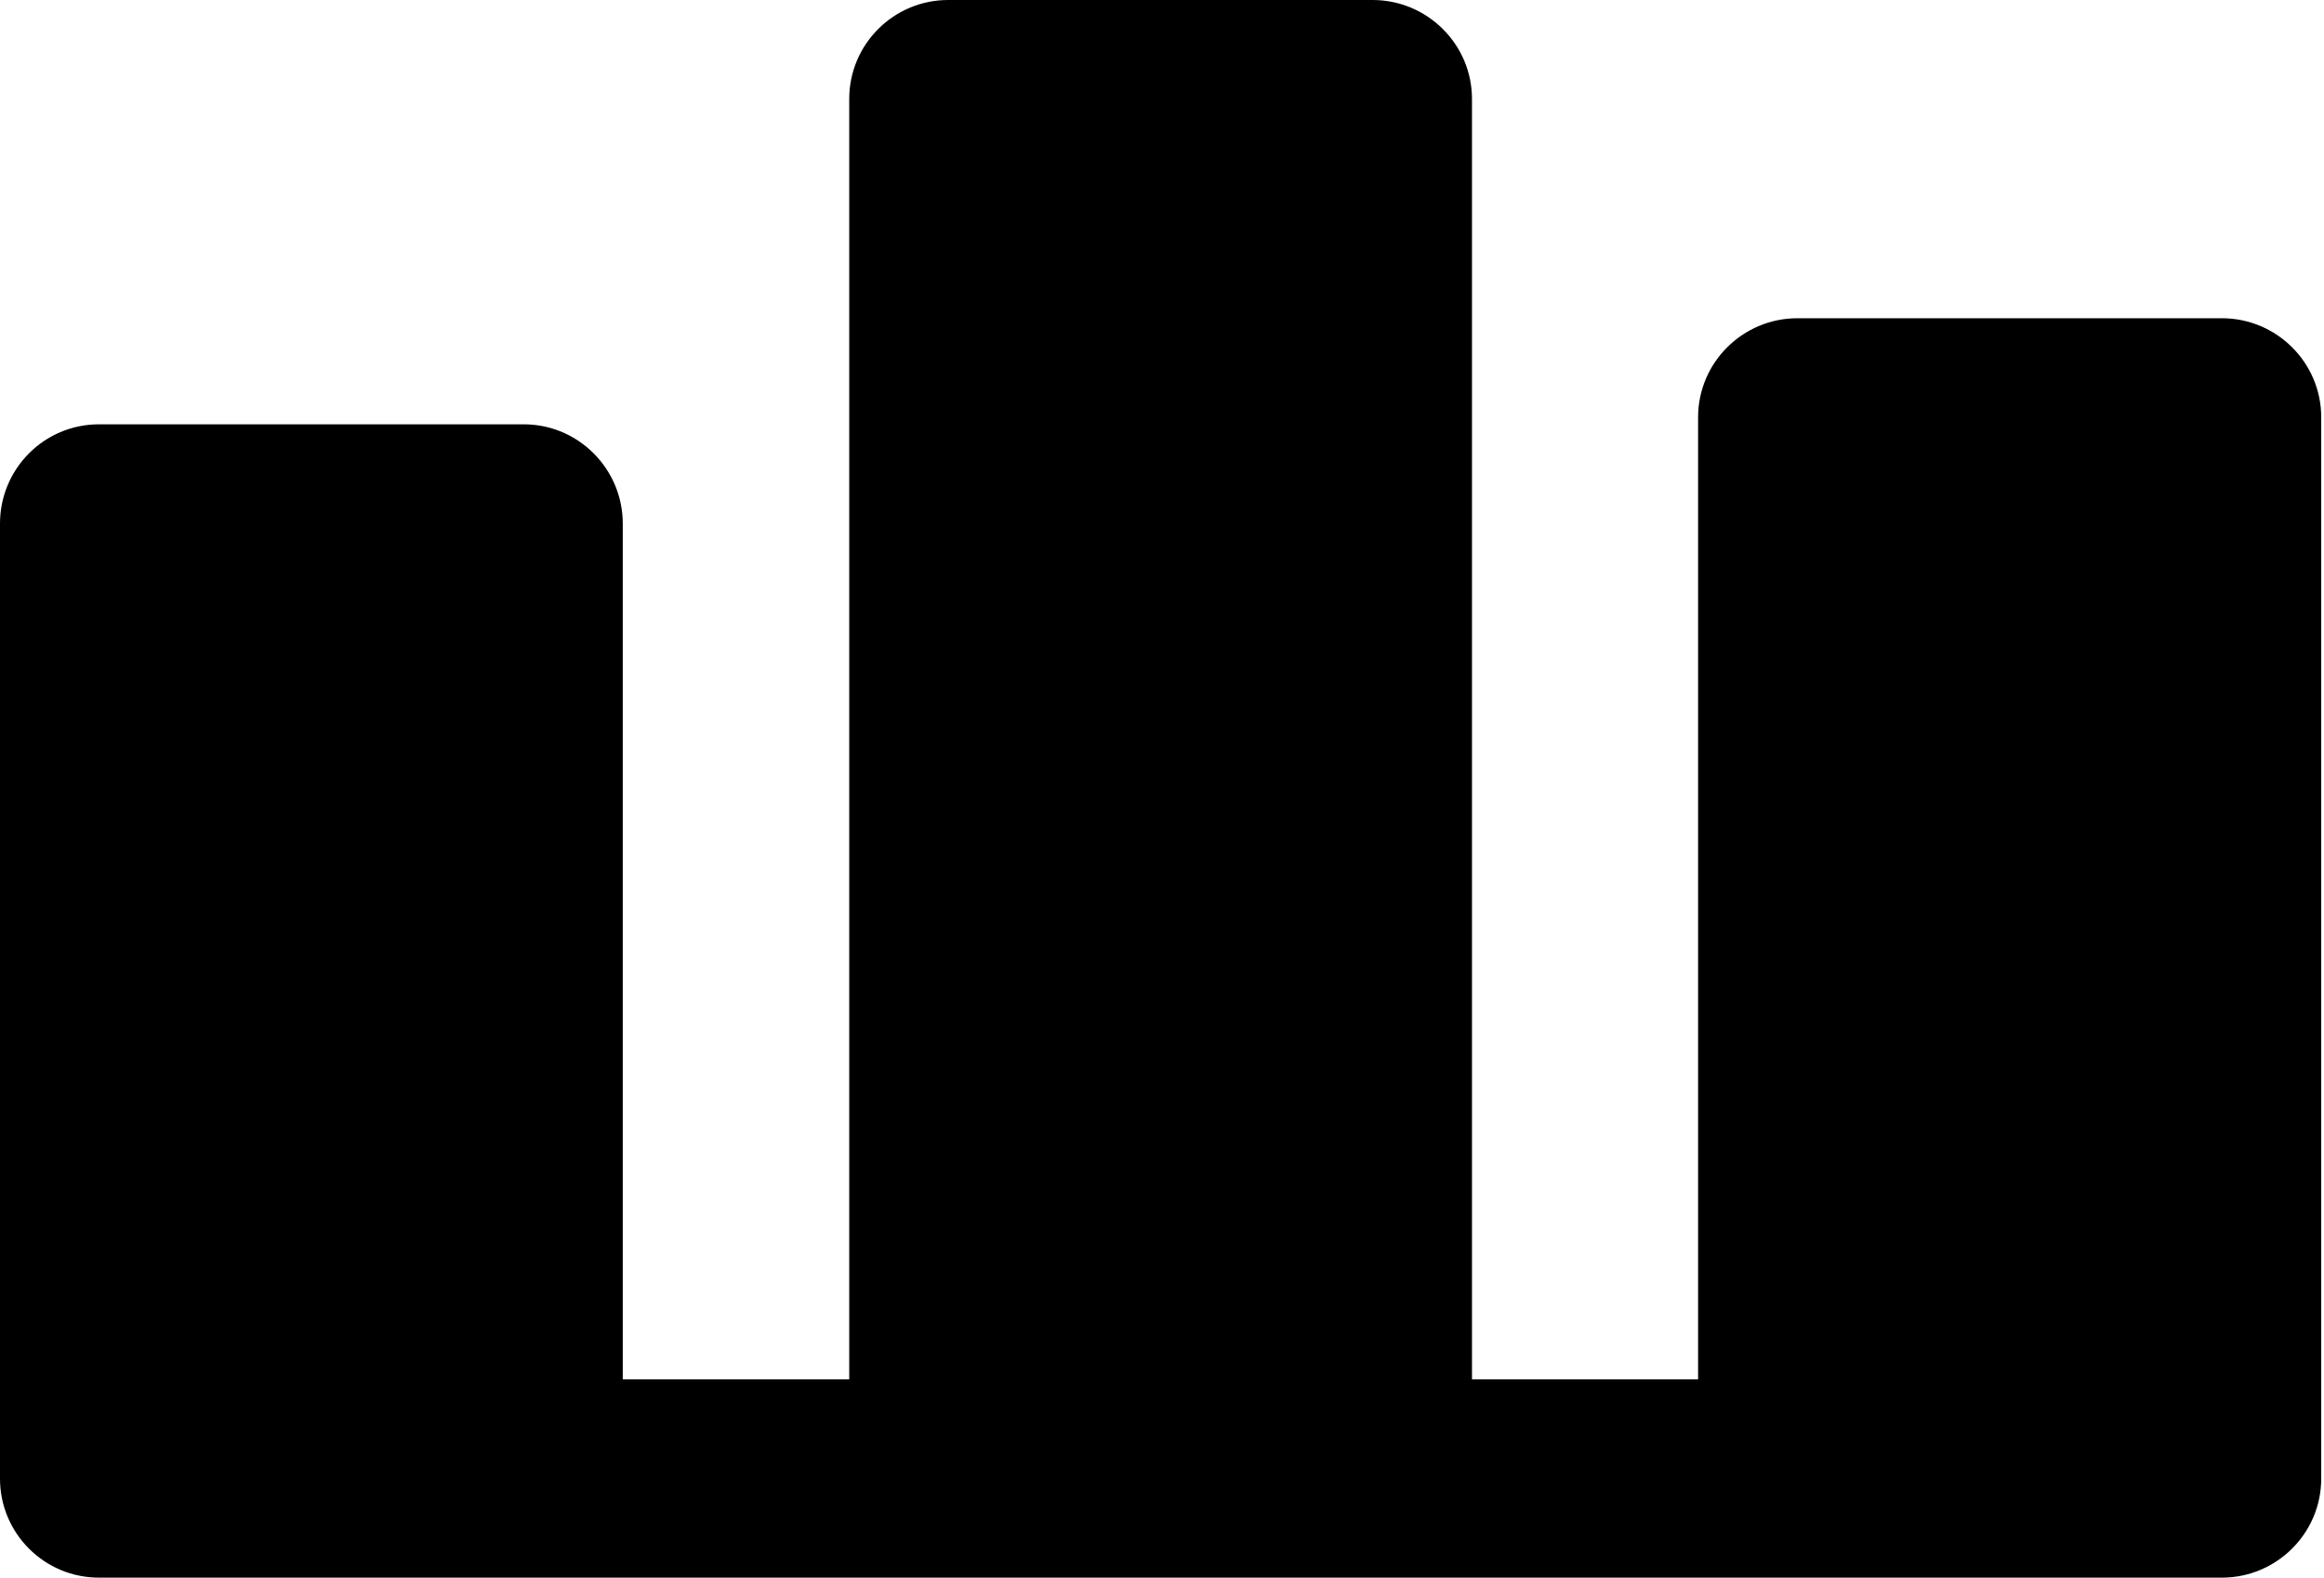 <svg width="754" height="512" viewBox="0 0 754 512" fill="none" xmlns="http://www.w3.org/2000/svg">
<path d="M720.865 103.278H583.161C565.371 103.278 550.931 117.718 550.931 135.394V447.653H477.572V32.116C477.572 14.44 463.132 0 445.342 0H307.639C289.848 0 275.523 14.44 275.523 32.116V447.653H202.05V169.935C202.05 152.145 187.61 137.705 169.935 137.705H32.115C14.325 137.705 0 152.145 0 169.935V479.885C0 497.56 14.325 512 32.115 512H720.865C738.656 512 753.096 497.56 753.096 479.885V135.394C753.096 117.718 738.656 103.278 720.865 103.278Z" fill="black"/>
</svg>
